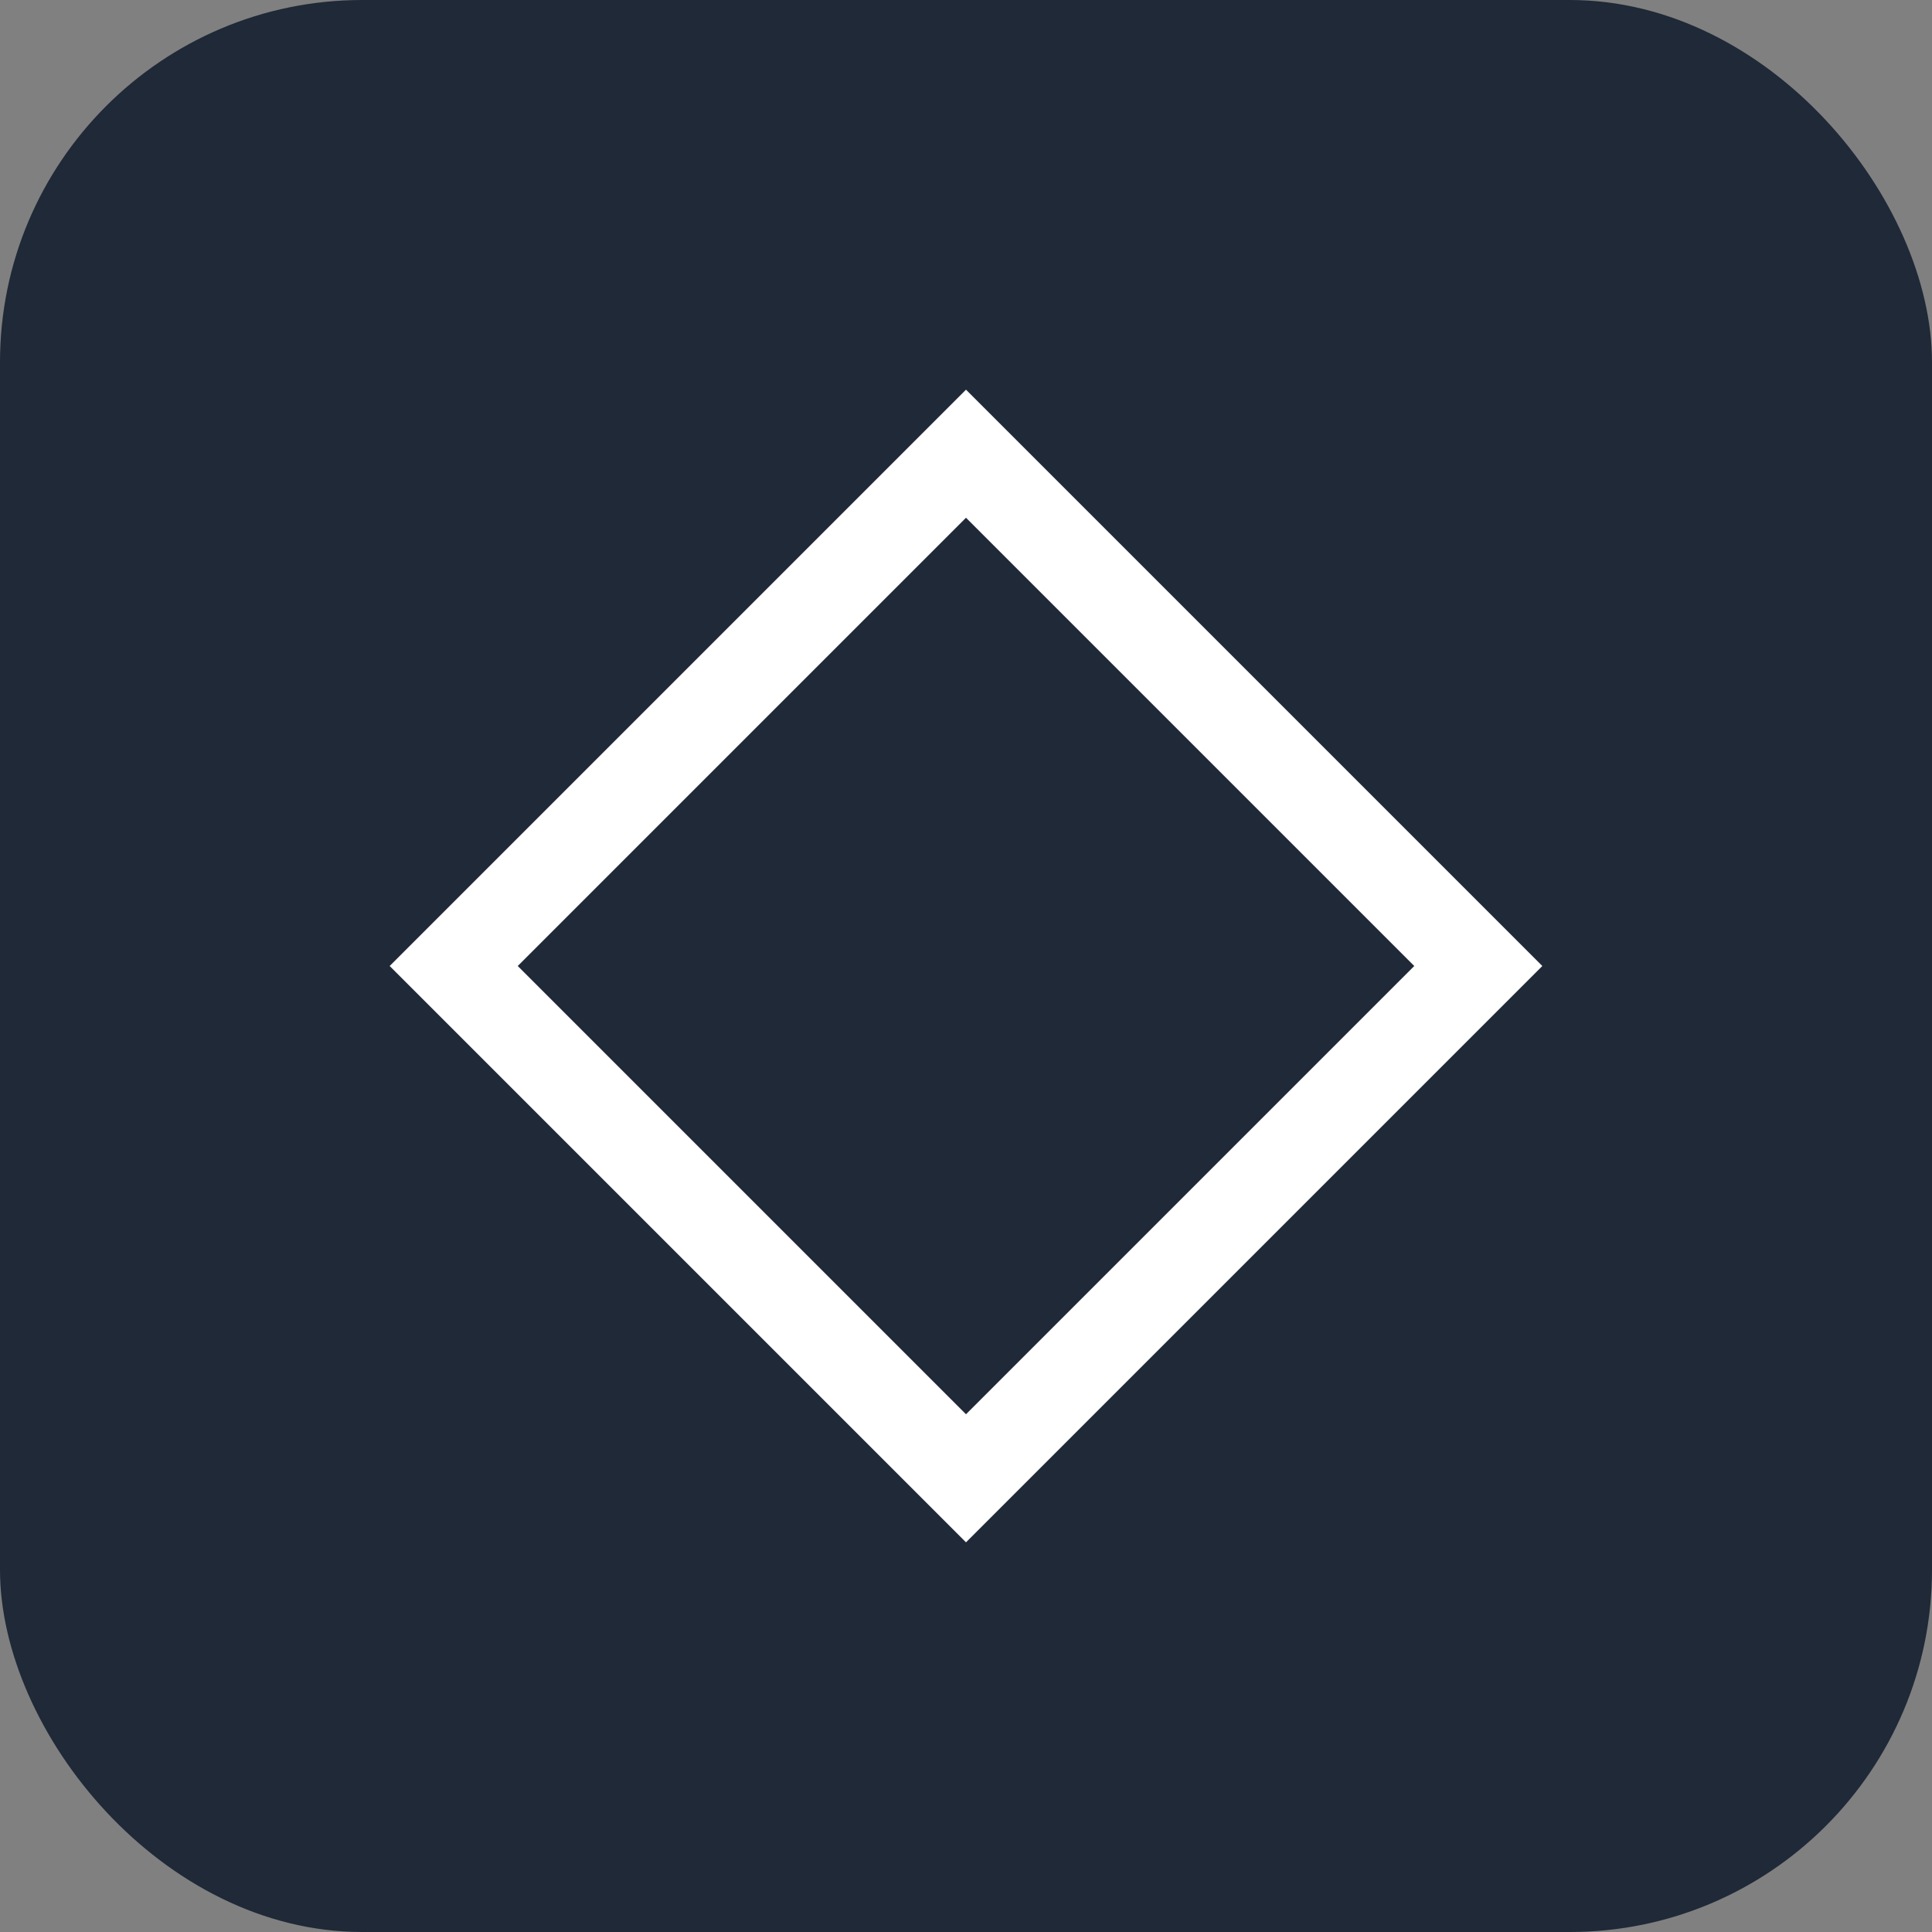 <svg width="32" height="32" viewBox="0 0 32 32" xmlns="http://www.w3.org/2000/svg">
  <rect x="0" y="0" width="32" height="32" fill="#808080" stroke="none"/>
  <rect width="32" height="32" rx="6" fill="#1F2937"/>
  <rect x="10" y="10" width="12" height="12" fill="none" stroke="white" stroke-width="1.5" transform="rotate(45 16 16)"/>
</svg>